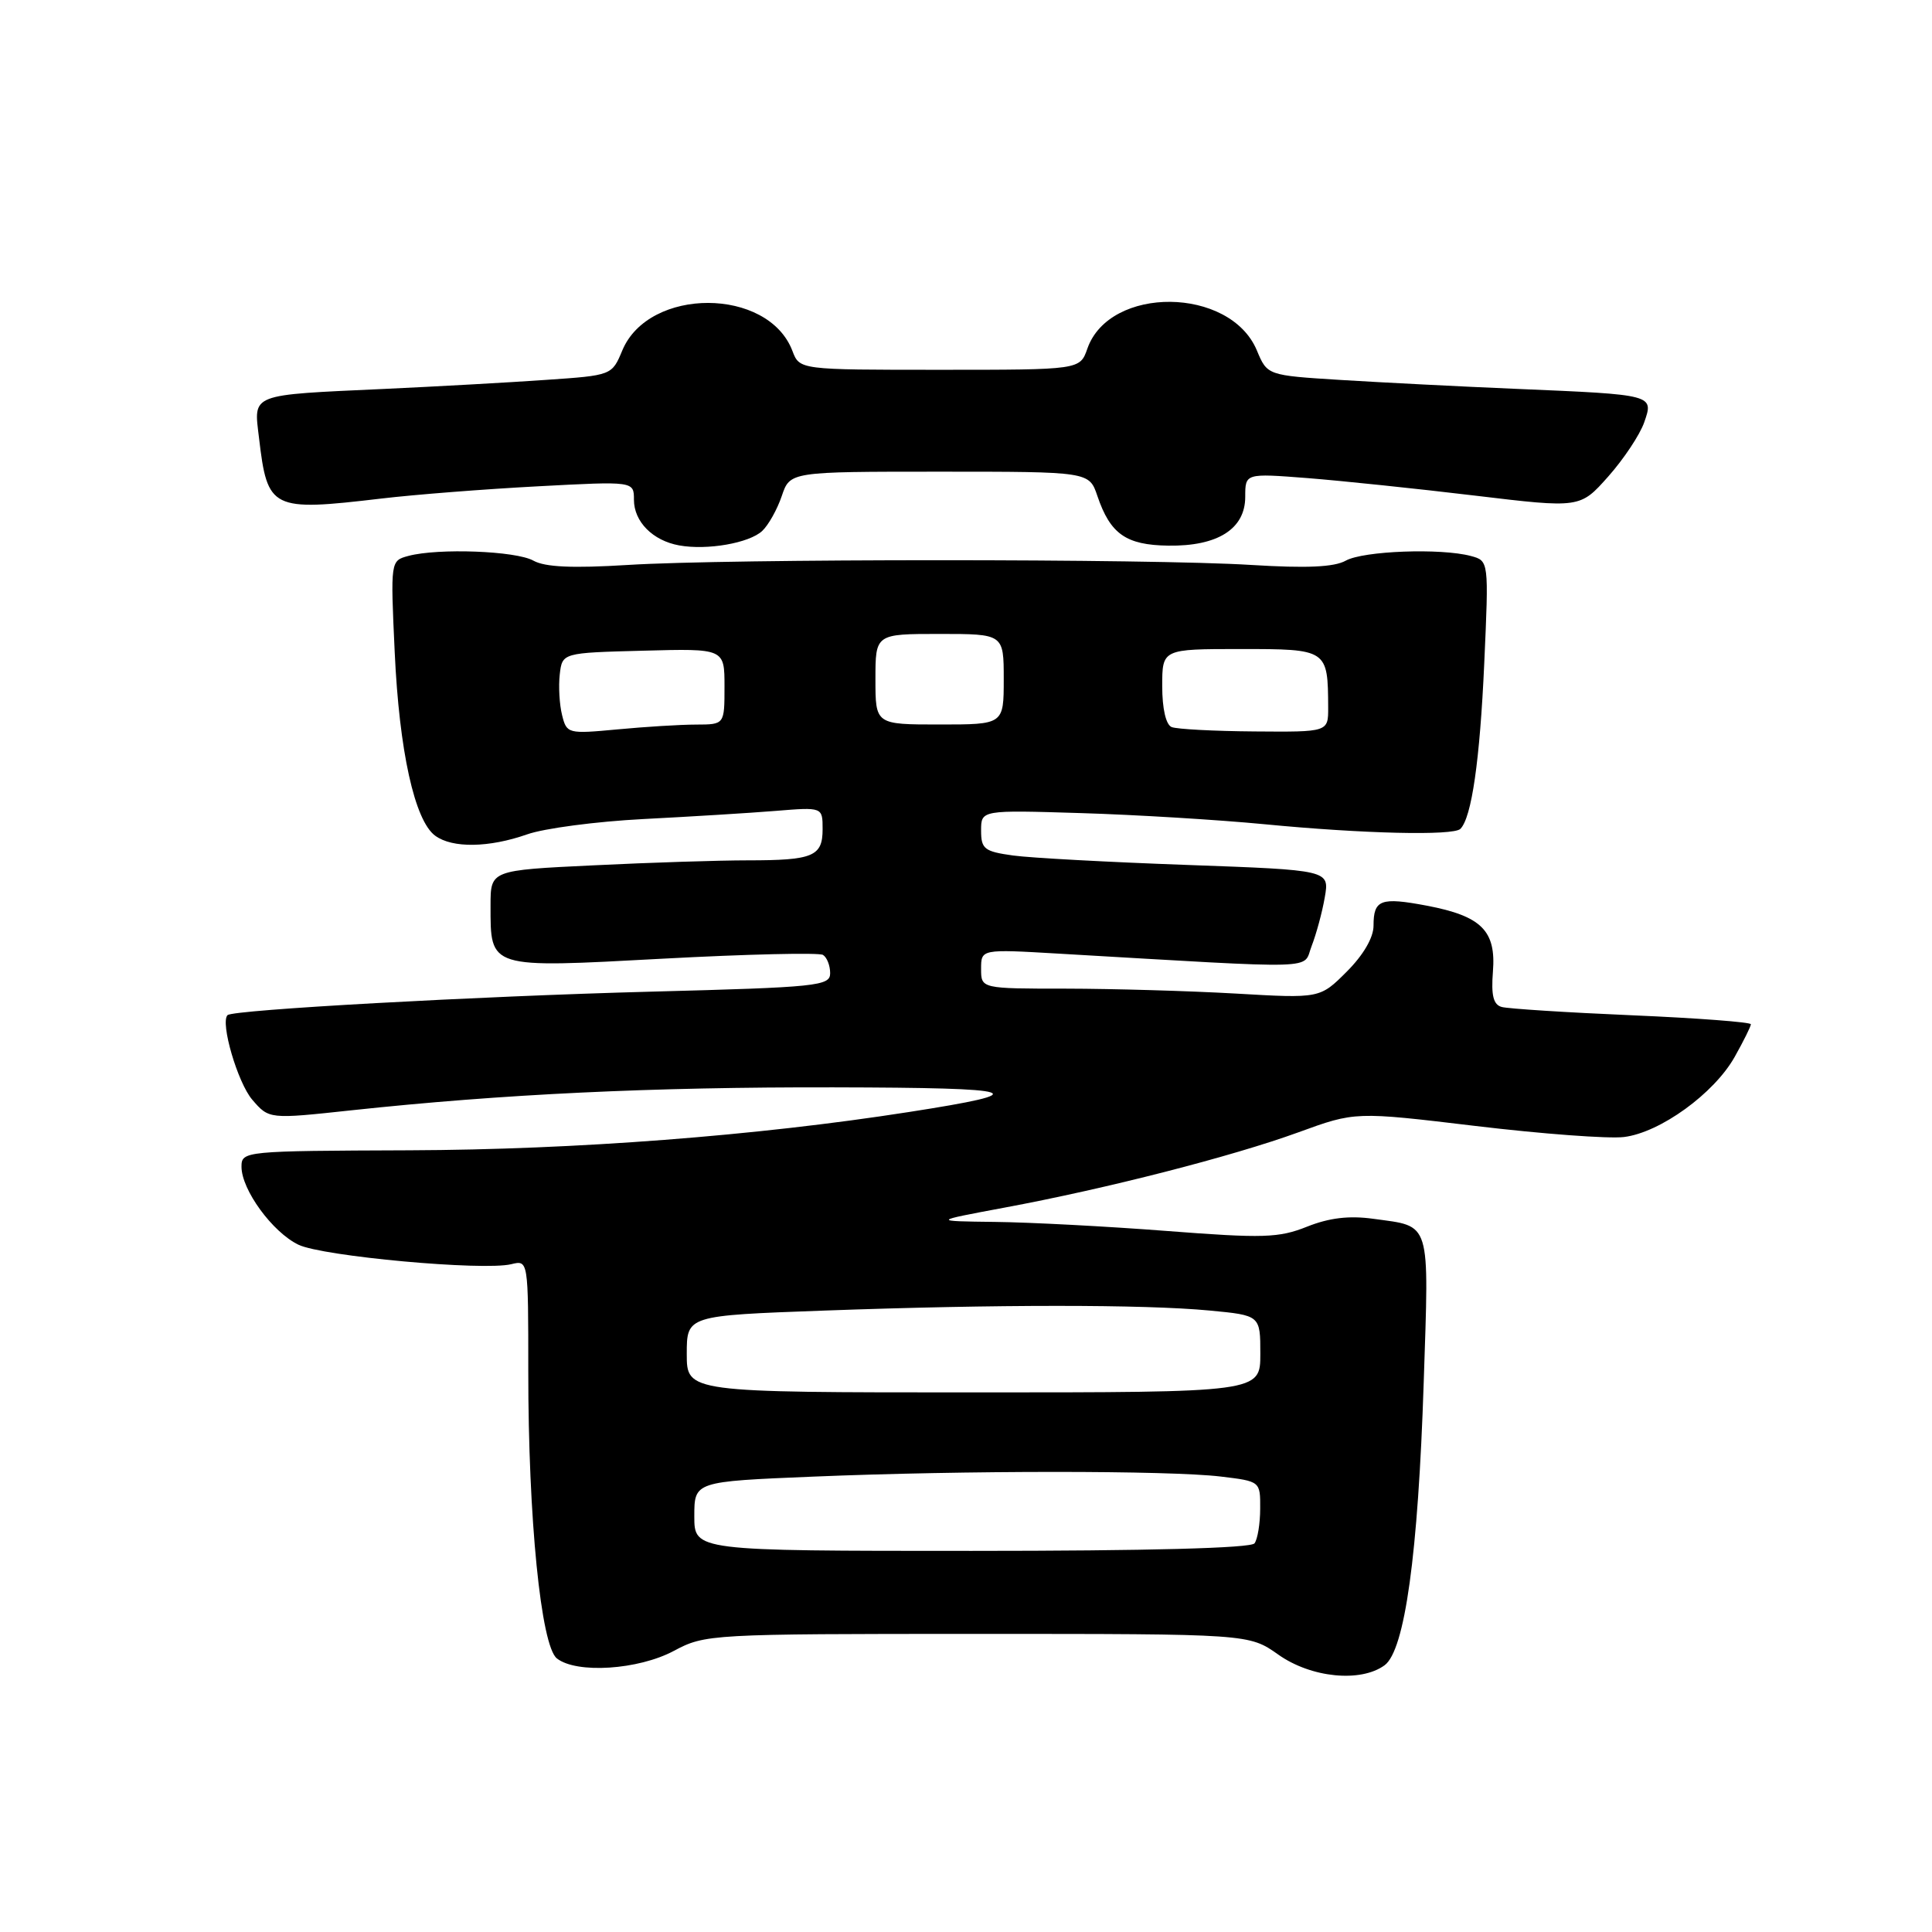 <?xml version="1.0" encoding="UTF-8" standalone="no"?>
<!DOCTYPE svg PUBLIC "-//W3C//DTD SVG 1.1//EN" "http://www.w3.org/Graphics/SVG/1.1/DTD/svg11.dtd" >
<svg xmlns="http://www.w3.org/2000/svg" xmlns:xlink="http://www.w3.org/1999/xlink" version="1.1" viewBox="0 0 256 256">
 <g >
 <path fill="currentColor"
d=" M 183.46 220.66 C 186.15 218.69 187.91 205.97 188.65 183.15 C 189.36 161.49 189.69 162.56 181.99 161.50 C 178.76 161.05 176.13 161.37 173.19 162.54 C 169.46 164.03 167.41 164.10 154.60 163.11 C 146.69 162.50 136.45 161.96 131.85 161.91 C 123.50 161.81 123.50 161.81 133.08 160.02 C 146.68 157.49 163.23 153.24 172.04 150.04 C 179.58 147.29 179.58 147.29 195.54 149.20 C 204.32 150.25 213.16 150.91 215.19 150.66 C 219.98 150.07 227.12 144.90 229.85 140.05 C 231.03 137.95 232.00 136.00 232.00 135.72 C 232.00 135.44 224.91 134.90 216.25 134.53 C 207.59 134.16 199.82 133.66 198.99 133.43 C 197.88 133.13 197.57 131.91 197.82 128.74 C 198.25 123.33 196.31 121.39 189.08 120.01 C 182.94 118.85 182.00 119.20 182.00 122.66 C 182.00 124.24 180.65 126.55 178.45 128.75 C 174.90 132.30 174.90 132.30 163.70 131.65 C 157.54 131.30 147.44 131.01 141.25 131.00 C 130.00 131.00 130.00 131.00 130.00 128.38 C 130.00 125.76 130.00 125.76 140.25 126.36 C 175.76 128.42 172.55 128.52 173.80 125.35 C 174.41 123.78 175.20 120.88 175.54 118.90 C 176.17 115.29 176.17 115.29 157.33 114.61 C 146.98 114.24 136.59 113.68 134.25 113.36 C 130.43 112.83 130.00 112.50 130.00 110.05 C 130.00 107.33 130.00 107.33 143.25 107.74 C 150.54 107.96 161.45 108.63 167.50 109.21 C 180.60 110.48 192.58 110.76 193.51 109.83 C 195.00 108.33 196.09 100.78 196.67 87.90 C 197.28 74.31 197.28 74.31 194.89 73.67 C 190.92 72.61 180.65 72.99 178.32 74.29 C 176.78 75.15 173.13 75.31 165.82 74.86 C 152.47 74.02 96.53 74.02 83.18 74.86 C 75.87 75.31 72.22 75.15 70.68 74.29 C 68.36 72.99 58.08 72.61 54.12 73.66 C 51.74 74.30 51.74 74.30 52.30 86.40 C 52.90 99.50 54.94 108.75 57.67 110.74 C 59.94 112.41 64.80 112.33 69.84 110.56 C 72.09 109.76 79.01 108.85 85.22 108.53 C 91.42 108.21 99.31 107.73 102.75 107.45 C 109.00 106.94 109.00 106.94 109.00 109.87 C 109.00 113.48 107.74 114.00 99.08 114.00 C 95.36 114.00 86.17 114.29 78.66 114.66 C 65.00 115.31 65.00 115.31 65.00 119.96 C 65.00 128.39 64.64 128.28 87.83 127.03 C 98.98 126.43 108.53 126.21 109.05 126.53 C 109.57 126.85 110.00 127.94 110.00 128.95 C 110.00 130.65 108.37 130.82 86.25 131.40 C 63.20 132.01 30.87 133.80 30.15 134.51 C 29.16 135.50 31.49 143.45 33.42 145.71 C 35.65 148.30 35.65 148.30 46.58 147.12 C 66.63 144.97 86.29 144.03 110.50 144.08 C 135.65 144.13 137.40 144.71 120.42 147.35 C 100.16 150.51 76.30 152.34 54.25 152.42 C 32.34 152.50 32.00 152.53 32.00 154.60 C 32.00 157.65 36.10 163.27 39.54 164.93 C 42.72 166.47 64.04 168.42 67.75 167.51 C 70.00 166.96 70.00 166.96 70.00 181.73 C 69.99 201.20 71.68 218.09 73.79 219.75 C 76.39 221.80 84.58 221.27 89.29 218.75 C 93.43 216.54 94.08 216.50 129.50 216.50 C 165.50 216.50 165.50 216.50 169.39 219.25 C 173.73 222.32 180.29 222.97 183.46 220.66 Z  M 101.00 70.35 C 101.83 69.57 102.99 67.49 103.59 65.72 C 104.68 62.50 104.68 62.50 124.50 62.50 C 144.32 62.50 144.32 62.50 145.41 65.72 C 147.12 70.76 149.20 72.22 154.79 72.30 C 161.35 72.40 165.00 70.09 165.00 65.83 C 165.00 62.71 165.00 62.71 173.25 63.35 C 177.79 63.71 187.77 64.75 195.43 65.67 C 209.37 67.34 209.37 67.34 213.10 63.14 C 215.15 60.83 217.29 57.61 217.86 55.98 C 219.15 52.28 219.21 52.30 201.00 51.53 C 193.57 51.22 183.09 50.68 177.71 50.35 C 167.92 49.74 167.92 49.74 166.54 46.43 C 163.00 37.97 147.01 37.81 144.08 46.20 C 143.10 49.00 143.10 49.00 124.53 49.00 C 105.95 49.00 105.95 49.00 105.00 46.50 C 101.79 38.05 85.98 38.01 82.46 46.43 C 81.08 49.74 81.08 49.74 72.29 50.34 C 67.46 50.68 57.88 51.21 51.00 51.53 C 32.95 52.36 33.61 52.10 34.32 58.02 C 35.44 67.53 35.94 67.78 50.53 66.06 C 54.91 65.54 64.24 64.81 71.25 64.44 C 84.00 63.76 84.00 63.76 84.00 66.22 C 84.00 69.12 86.49 71.64 90.00 72.27 C 93.70 72.94 99.29 71.96 101.00 70.35 Z  M 92.00 200.91 C 92.00 196.31 92.00 196.31 107.75 195.66 C 127.69 194.83 154.91 194.83 161.75 195.65 C 167.00 196.28 167.00 196.28 166.98 199.89 C 166.98 201.88 166.64 203.95 166.23 204.50 C 165.77 205.14 152.09 205.50 128.75 205.50 C 92.00 205.50 92.00 205.50 92.00 200.91 Z  M 91.00 179.41 C 91.00 174.32 91.00 174.32 109.16 173.66 C 132.00 172.83 151.53 172.83 160.25 173.65 C 167.00 174.29 167.00 174.29 167.00 179.39 C 167.00 184.50 167.00 184.50 129.00 184.50 C 91.00 184.50 91.00 184.50 91.00 179.41 Z  M 74.48 94.76 C 74.13 93.38 73.99 90.95 74.17 89.37 C 74.50 86.50 74.50 86.50 85.25 86.22 C 96.00 85.93 96.00 85.93 96.00 90.97 C 96.00 96.00 96.00 96.00 92.25 96.01 C 90.19 96.01 85.49 96.30 81.80 96.65 C 75.26 97.26 75.09 97.22 74.48 94.76 Z  M 155.25 96.34 C 154.49 96.03 154.00 93.91 154.00 90.92 C 154.00 86.00 154.00 86.00 164.38 86.00 C 175.92 86.00 175.95 86.03 175.99 93.75 C 176.00 97.00 176.00 97.00 166.25 96.92 C 160.89 96.88 155.94 96.62 155.25 96.34 Z  M 116.00 90.00 C 116.00 84.00 116.00 84.00 124.50 84.00 C 133.00 84.00 133.00 84.00 133.00 90.00 C 133.00 96.00 133.00 96.00 124.50 96.00 C 116.00 96.00 116.00 96.00 116.00 90.00 Z "/>
</g>
</svg>